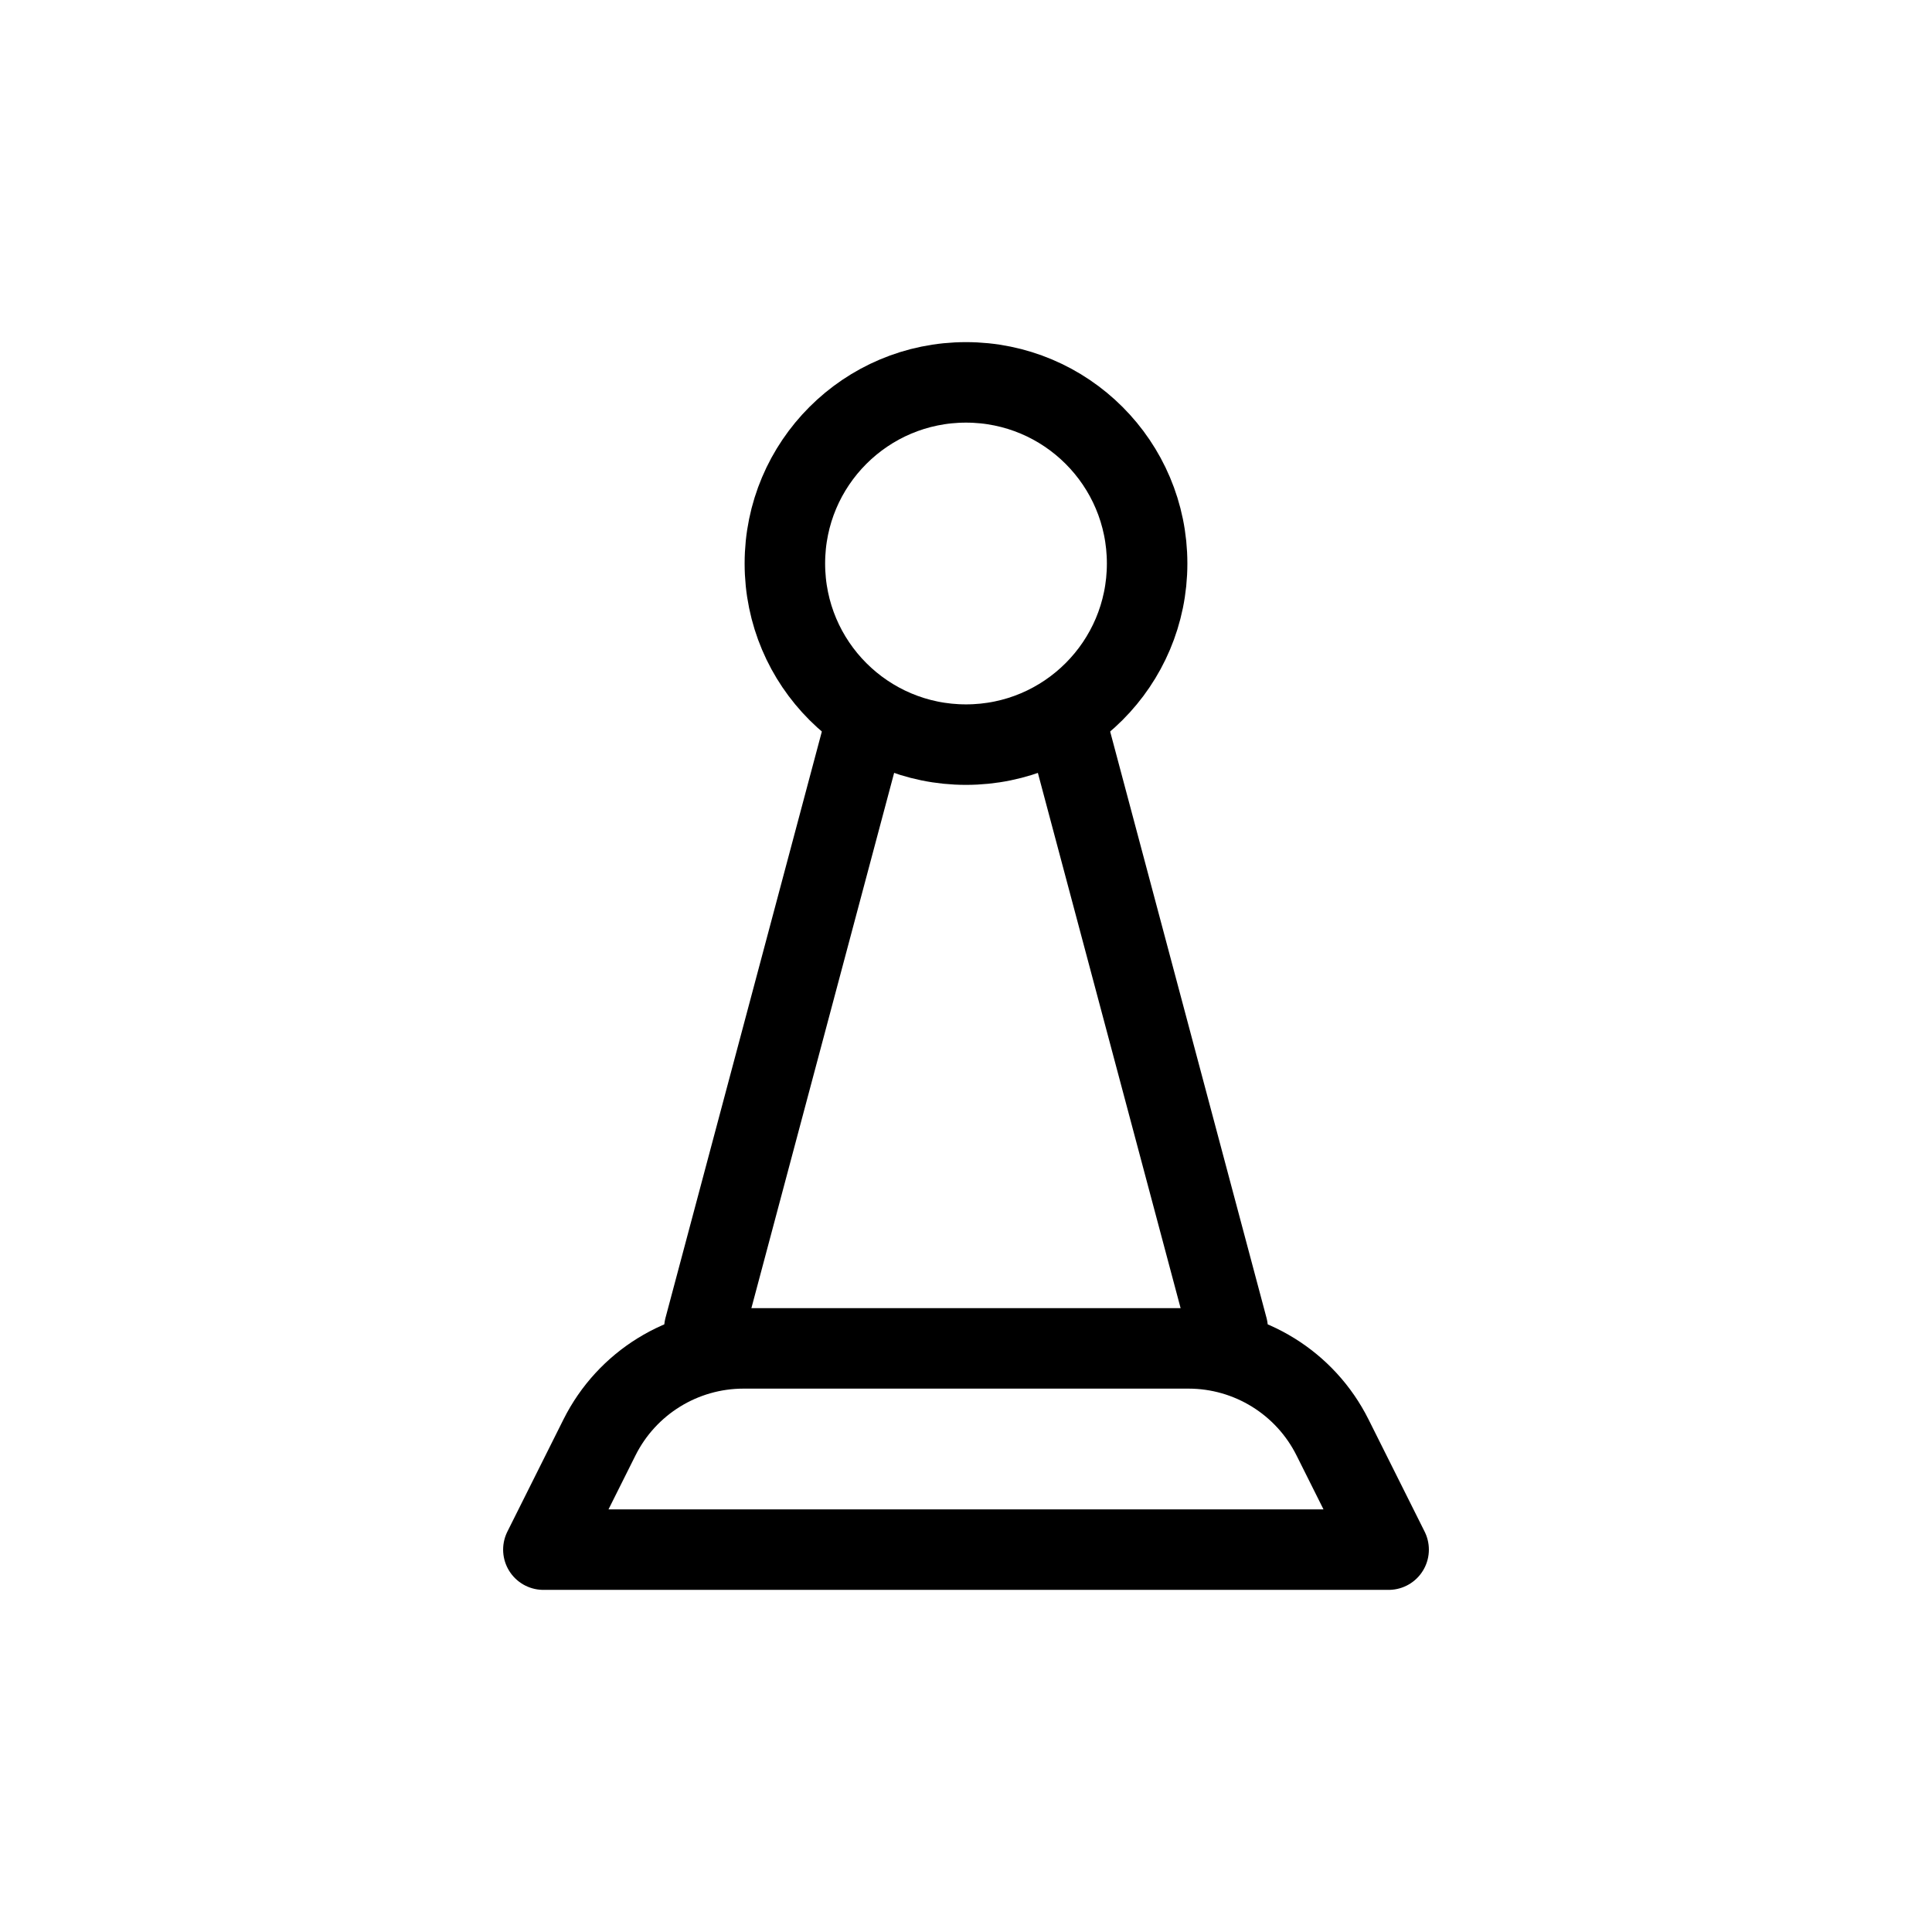 <svg width="24" height="24" viewBox="0 0 24 24" fill="none" xmlns="http://www.w3.org/2000/svg">
<path d="M6.75 19.25L7.447 17.856C7.786 17.178 8.479 16.75 9.236 16.75H14.764C15.521 16.75 16.214 17.178 16.553 17.856L17.25 19.25H6.75Z" stroke="currentColor" stroke-linecap="round" stroke-linejoin="round"/>
<path d="M14.25 7C14.25 8.243 13.243 9.25 12 9.25C10.757 9.25 9.75 8.243 9.75 7C9.75 5.757 10.757 4.75 12 4.75C13.243 4.75 14.25 5.757 14.25 7Z" stroke="currentColor" stroke-linecap="round" stroke-linejoin="round"/>
<path d="M8.75 16.5L10.75 9" stroke="currentColor" stroke-linecap="round" stroke-linejoin="round"/>
<path d="M13.25 9L15.25 16.5" stroke="currentColor" stroke-linecap="round" stroke-linejoin="round"/>
</svg>
